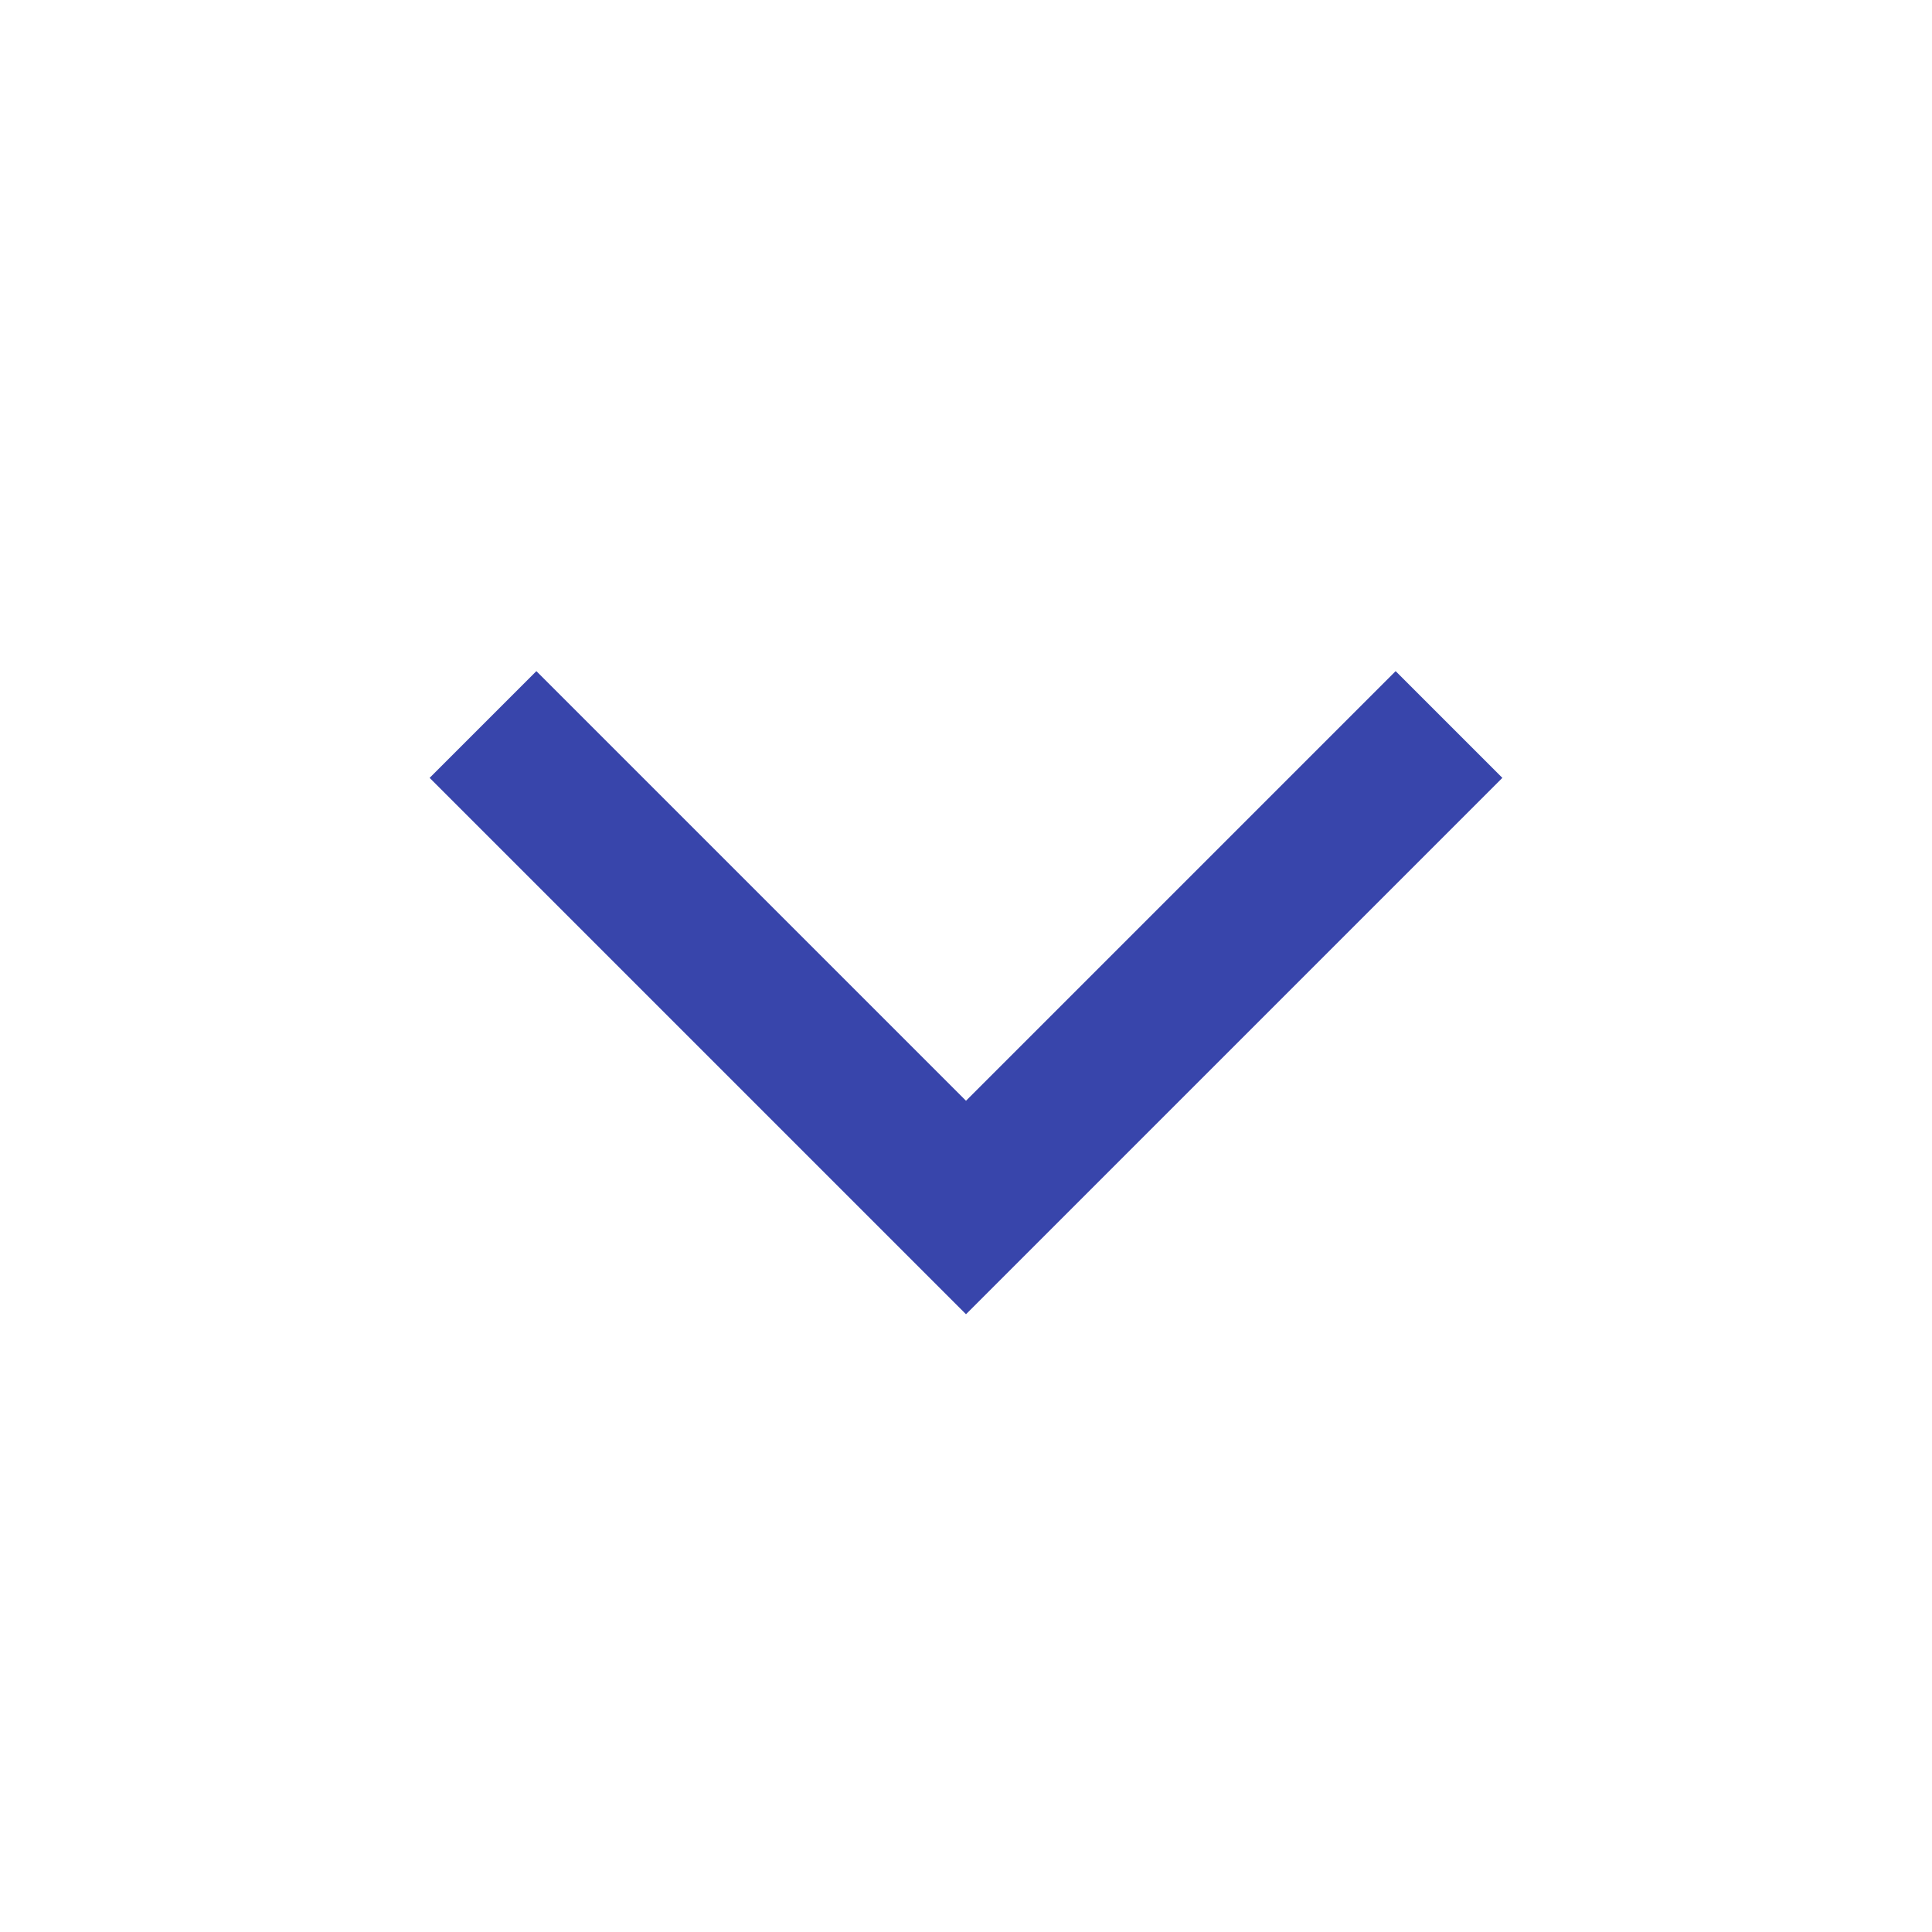 <svg xmlns="http://www.w3.org/2000/svg" xmlns:xlink="http://www.w3.org/1999/xlink" width="16" height="16" viewBox="0 0 16 16">
  <defs>
    <clipPath id="clip-path">
      <rect id="Icon_16x_dropdown_Background_Mask_" data-name="Icon/16x/dropdown (Background/Mask)" width="16" height="16" fill="none"/>
    </clipPath>
  </defs>
  <g id="Icon_16x_dropdown" data-name="Icon/16x/dropdown" clip-path="url(#clip-path)">
    <path id="Vector" d="M8,0,4,4,0,0" transform="translate(4 6)" fill="none" stroke="#3845ab" stroke-miterlimit="10" stroke-width="1.25" stroke-dasharray="0 0"/>
  </g>
</svg>

